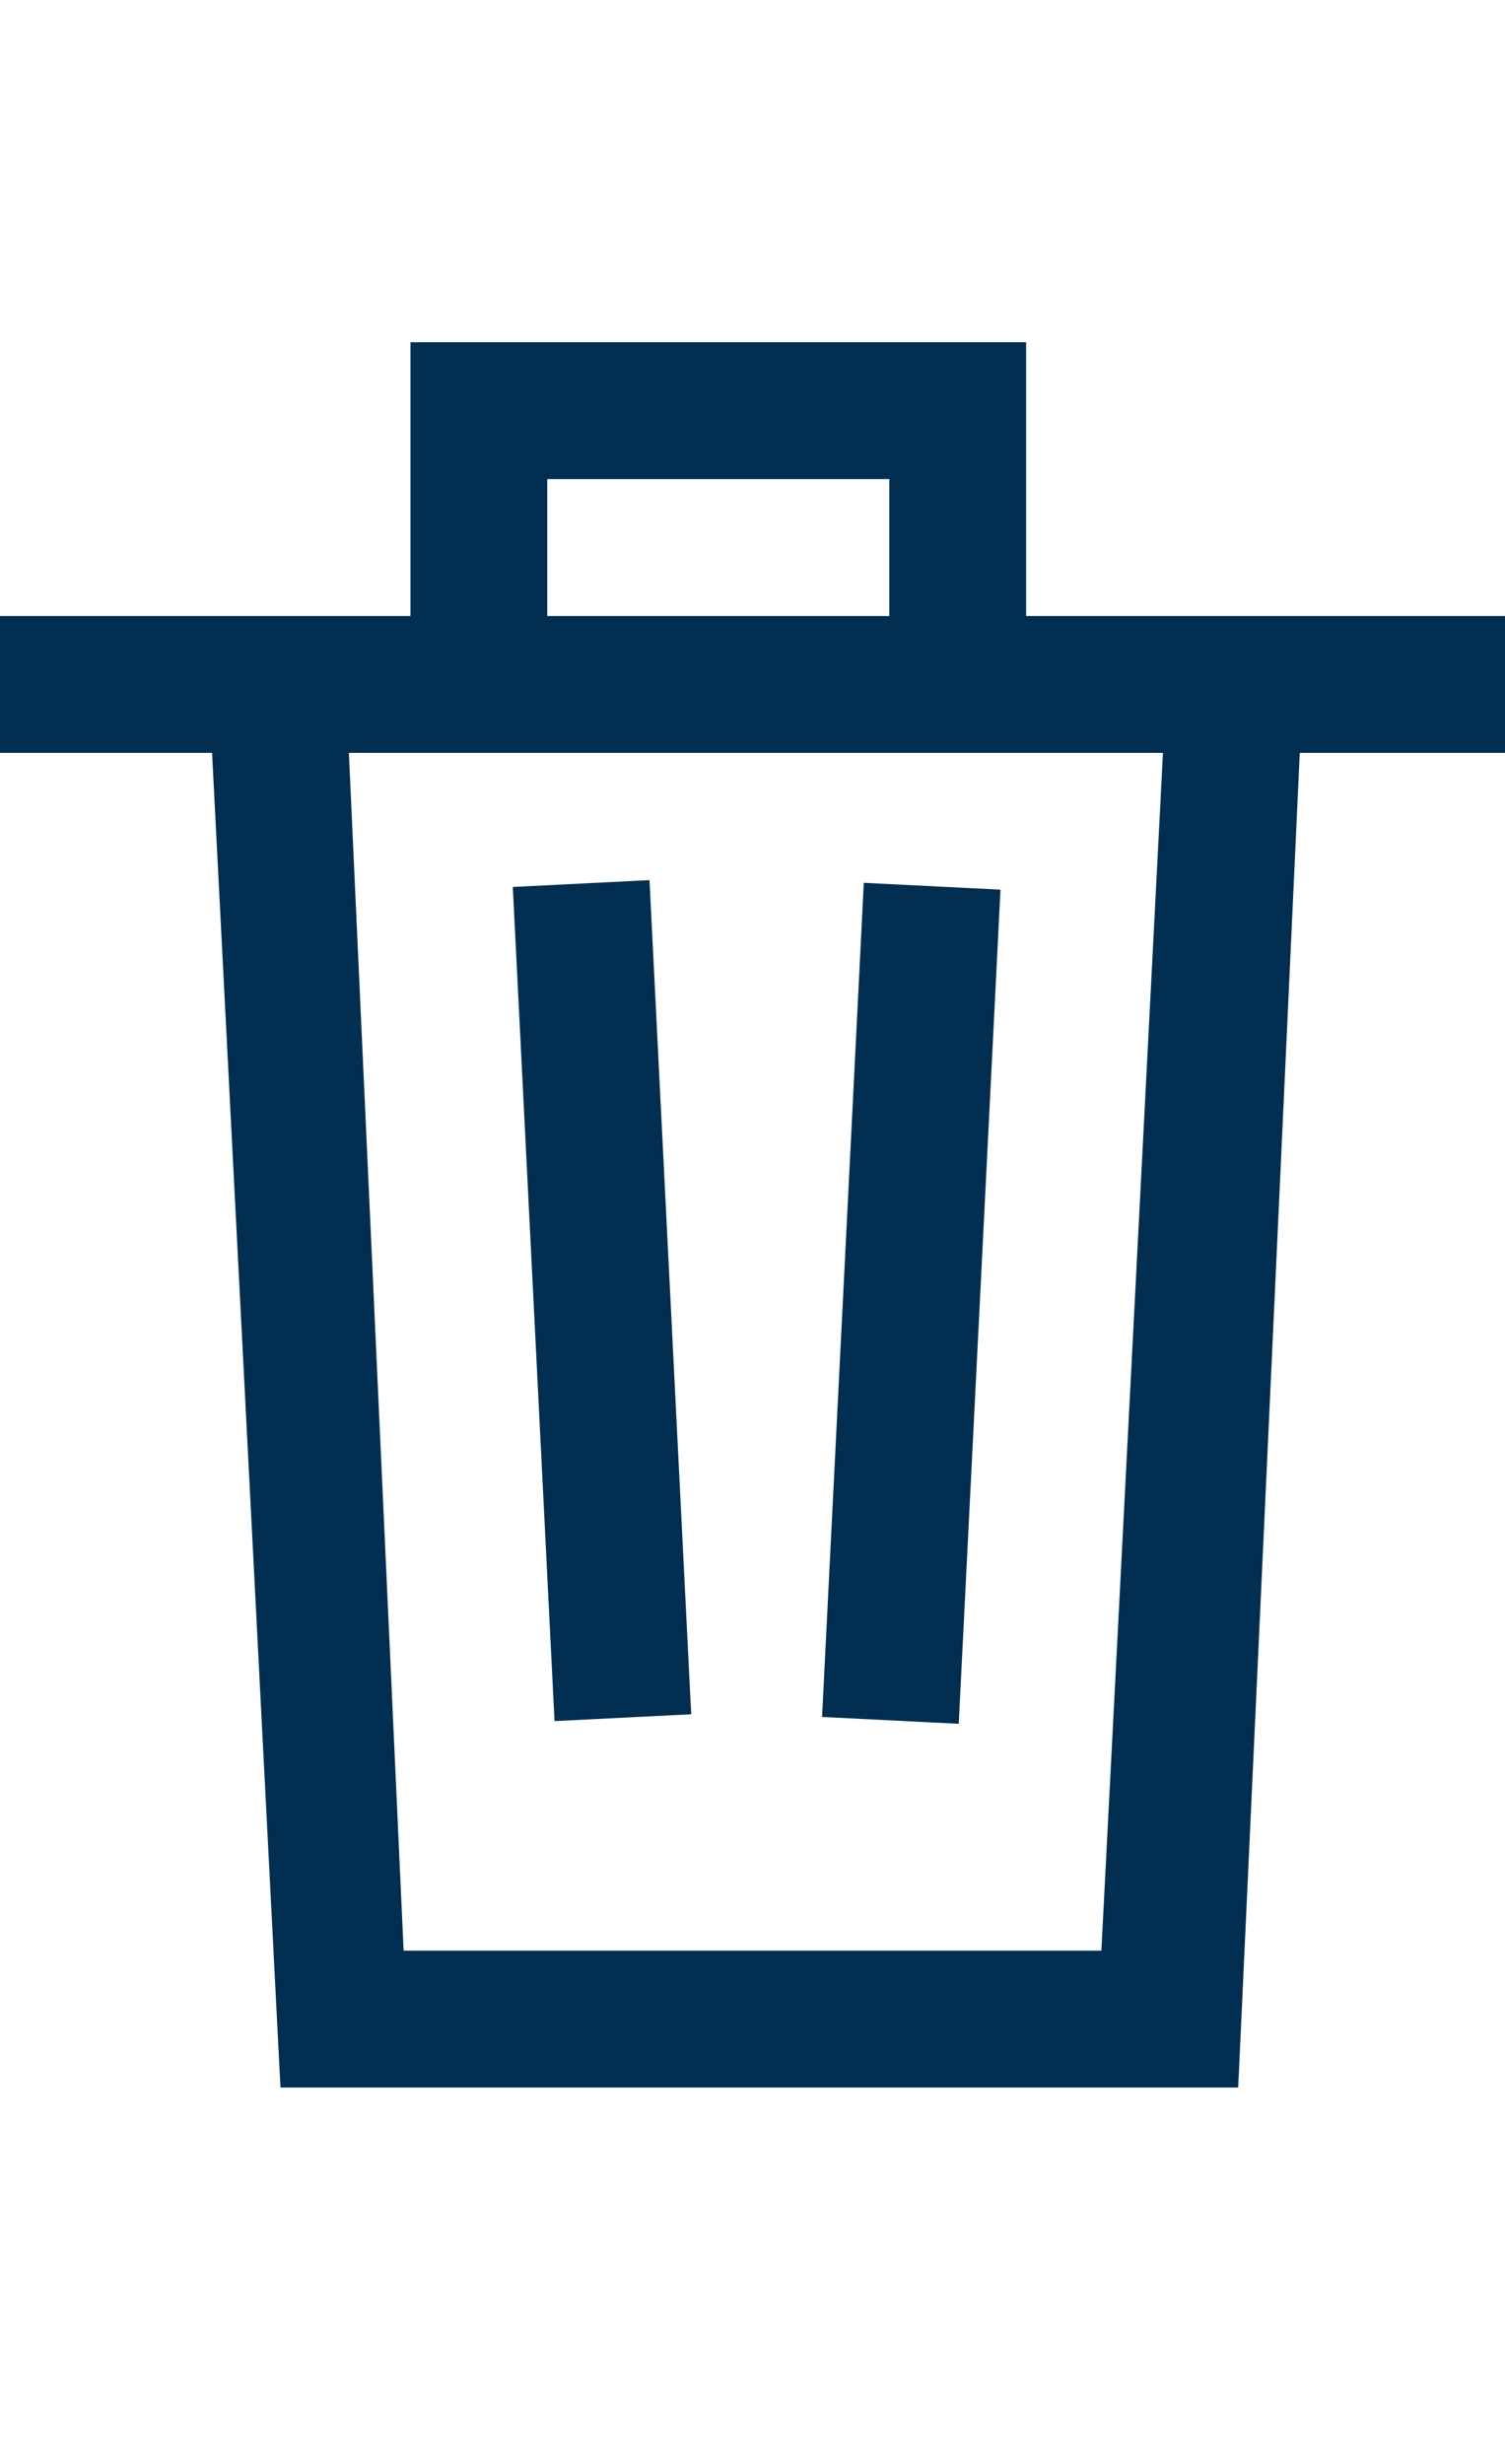 <svg xmlns="http://www.w3.org/2000/svg" id="Layer_1" viewBox="0 0 22 36"><style>.st0{fill:#022f51}</style><path class="st0" d="M15 9V5H6v4H0v2h3.1l1 19.5h14L19 11h3V9h-7zM8 7h5v2H8V7zm8.1 21.5H5.9L5.1 11H17l-.9 17.5z"/><path transform="matrix(.999 -.05 .05 .999 -.941 .462)" class="st0" d="M7.8 12.9h2v12.2h-2z"/><path transform="matrix(.05 -.999 .999 .05 -6.425 31.374)" class="st0" d="M7.2 18.1h12.2v2H7.2z"/></svg>
